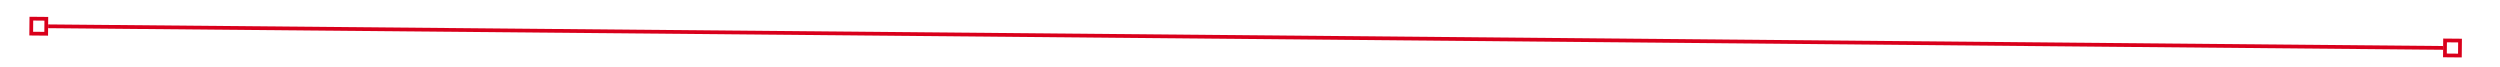 ﻿<?xml version="1.0" encoding="utf-8"?>
<svg version="1.1" xmlns:xlink="http://www.w3.org/1999/xlink" width="668px" height="18px" preserveAspectRatio="xMinYMid meet" viewBox="1220 2885  668 16" xmlns="http://www.w3.org/2000/svg">
  <g transform="matrix(0.999 0.035 -0.035 0.999 101.911 -52.471 )">
    <path d="M 1234 2896  L 1234 2891  L 1229 2891  L 1229 2896  L 1234 2896  Z M 1233 2895  L 1230 2895  L 1230 2892  L 1233 2892  L 1233 2895  Z M 1874 2891  L 1874 2896  L 1879 2896  L 1879 2891  L 1874 2891  Z M 1875 2892  L 1878 2892  L 1878 2895  L 1875 2895  L 1875 2892  Z " fill-rule="nonzero" fill="#d9001b" stroke="none" transform="matrix(1 -0.026 0.026 1 -75.436 41.8 )" />
    <path d="M 1234 2893.5  L 1874 2893.5  " stroke-width="1" stroke="#d9001b" fill="none" transform="matrix(1 -0.026 0.026 1 -75.436 41.8 )" />
  </g>
</svg>